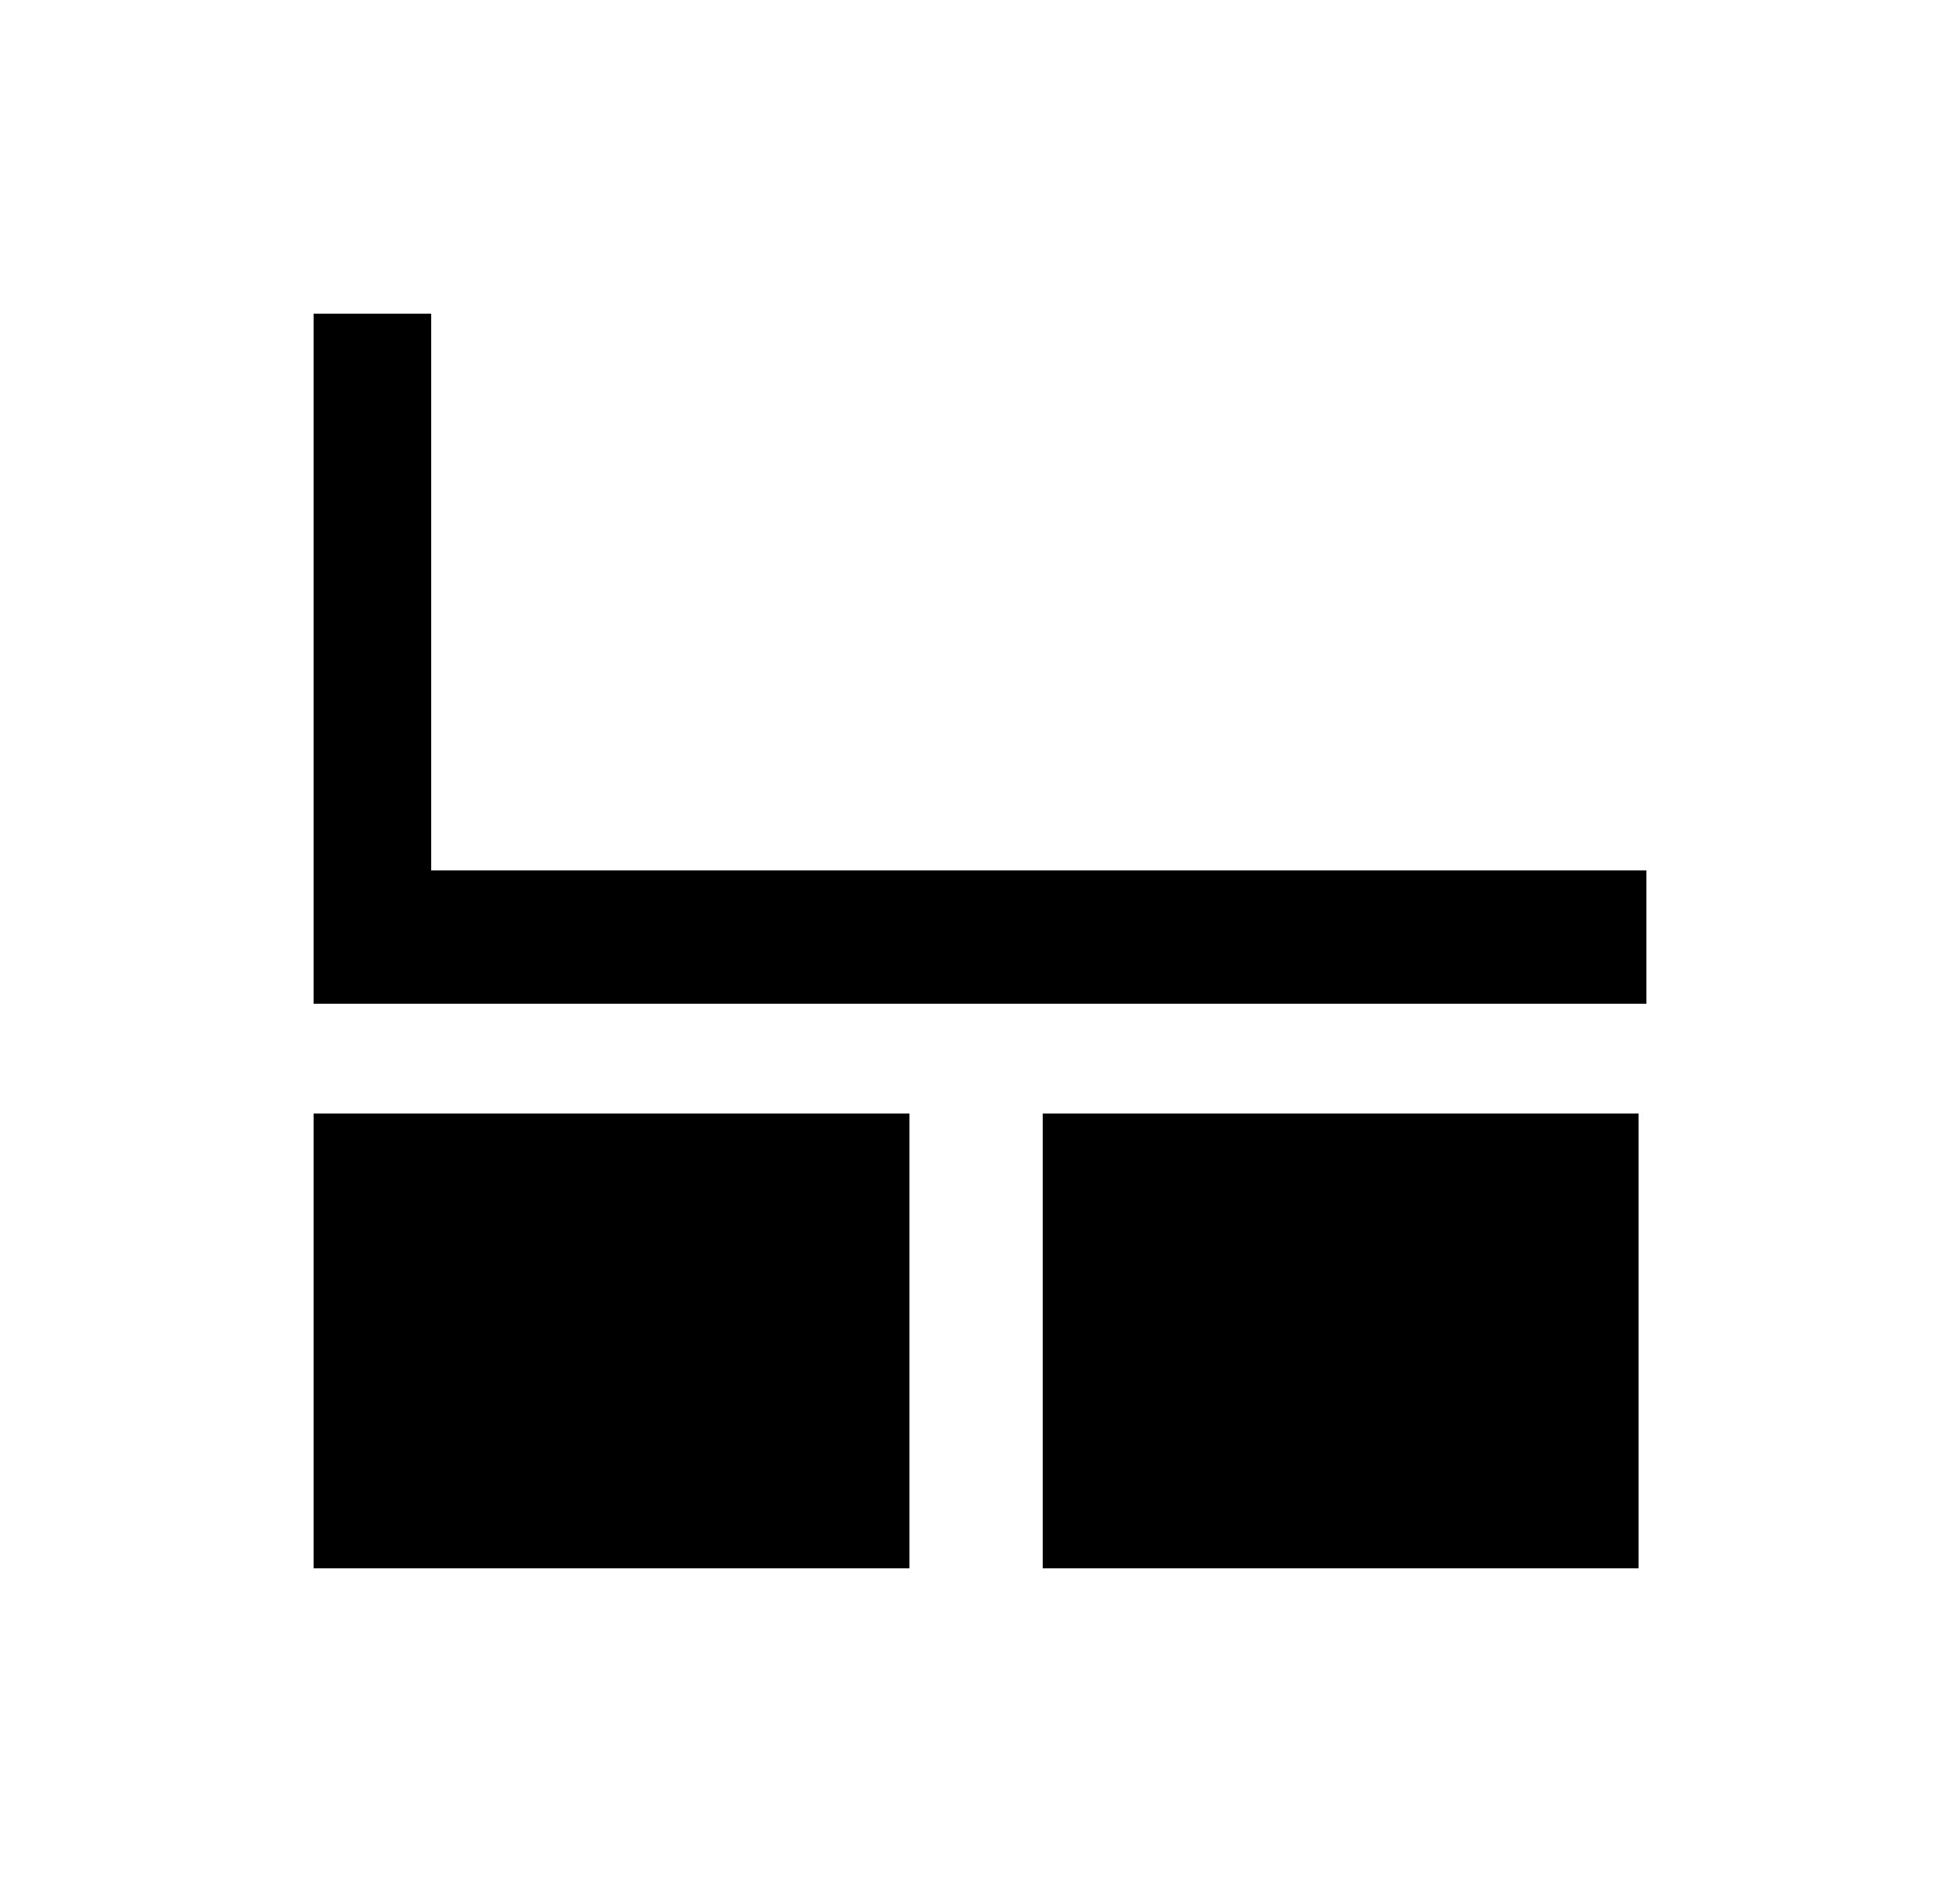 <svg xmlns="http://www.w3.org/2000/svg" id="Layer_1" version="1.1" viewBox="0 0 25 24"><defs><style>.st0{fill:currentColor}</style></defs><path d="M11.4 14.2H4V20h7.6v-5.8h-.1ZM20.8 14.2h-7.5V20h7.6v-5.8h-.1ZM21 11.1H5.5V4H4v8.8h17v-1.7z" class="st0"/></svg>
